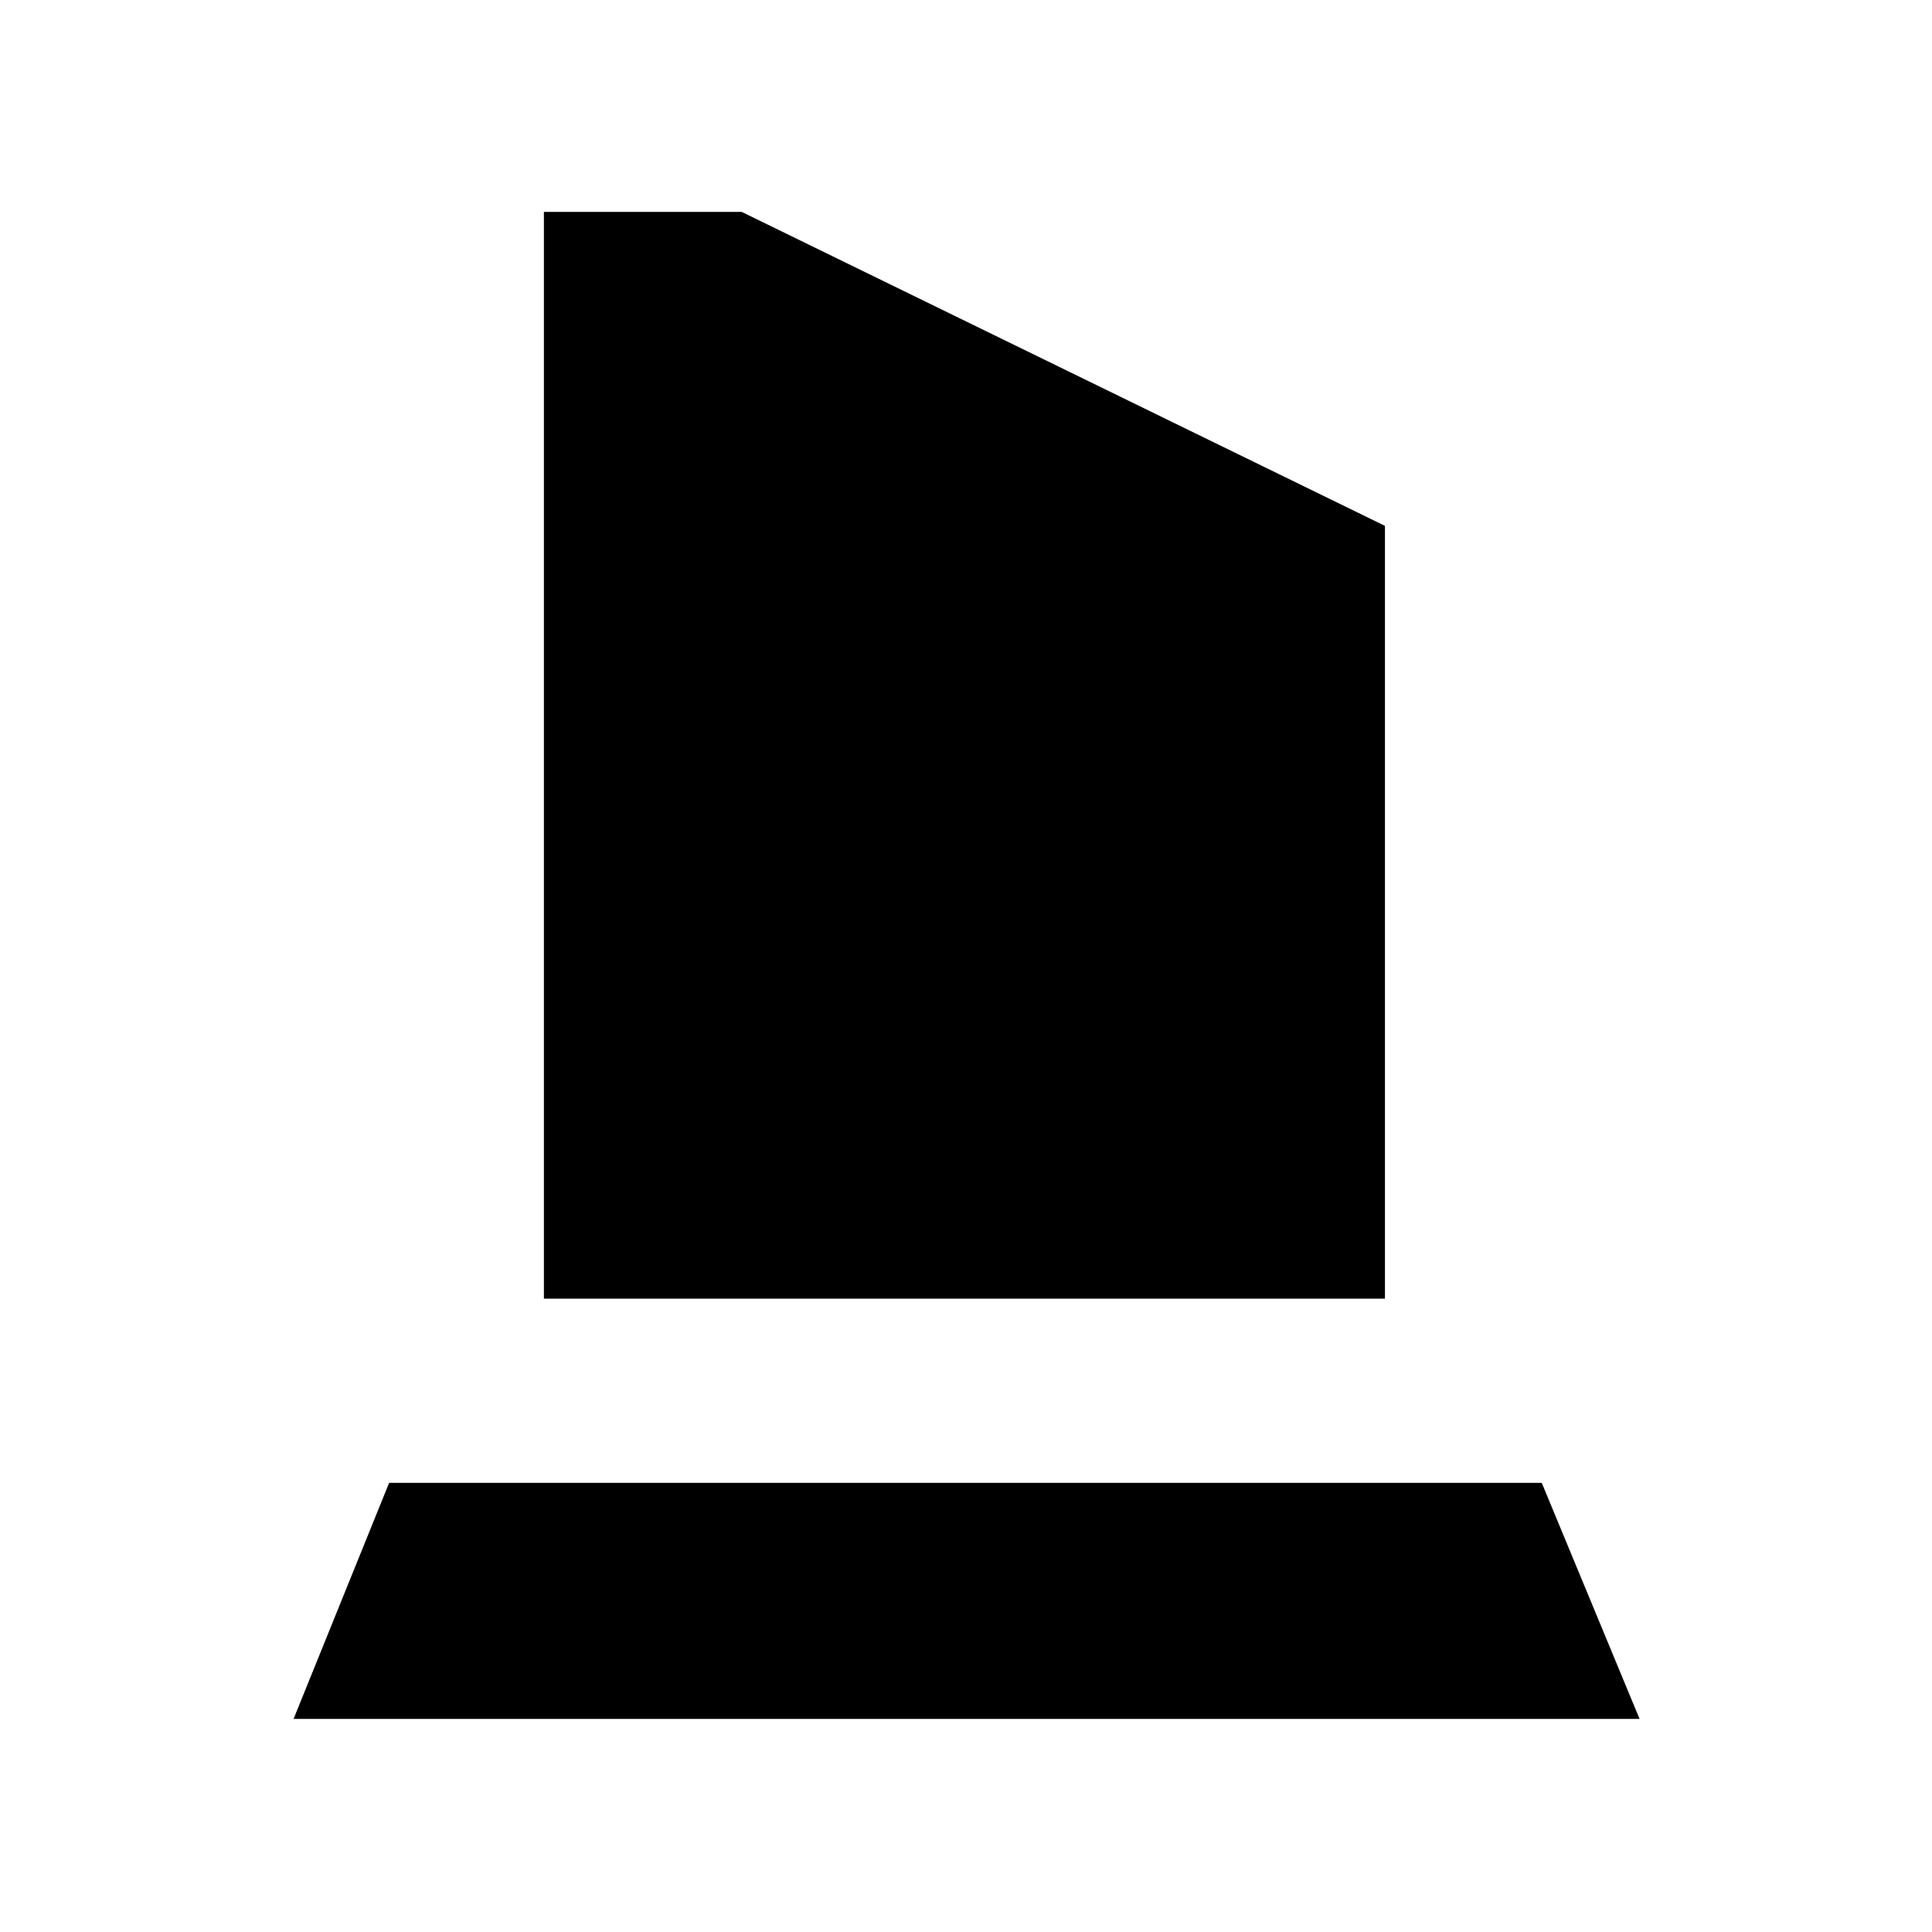 <svg xmlns="http://www.w3.org/2000/svg" height="48" viewBox="0 -960 960 960" width="48"><path d="M270.26-314.7v-540h98.31l319.6 156v384H270.26ZM145.87-105.87l47.48-117.3h572.74l48.61 117.3H145.87Z"/></svg>